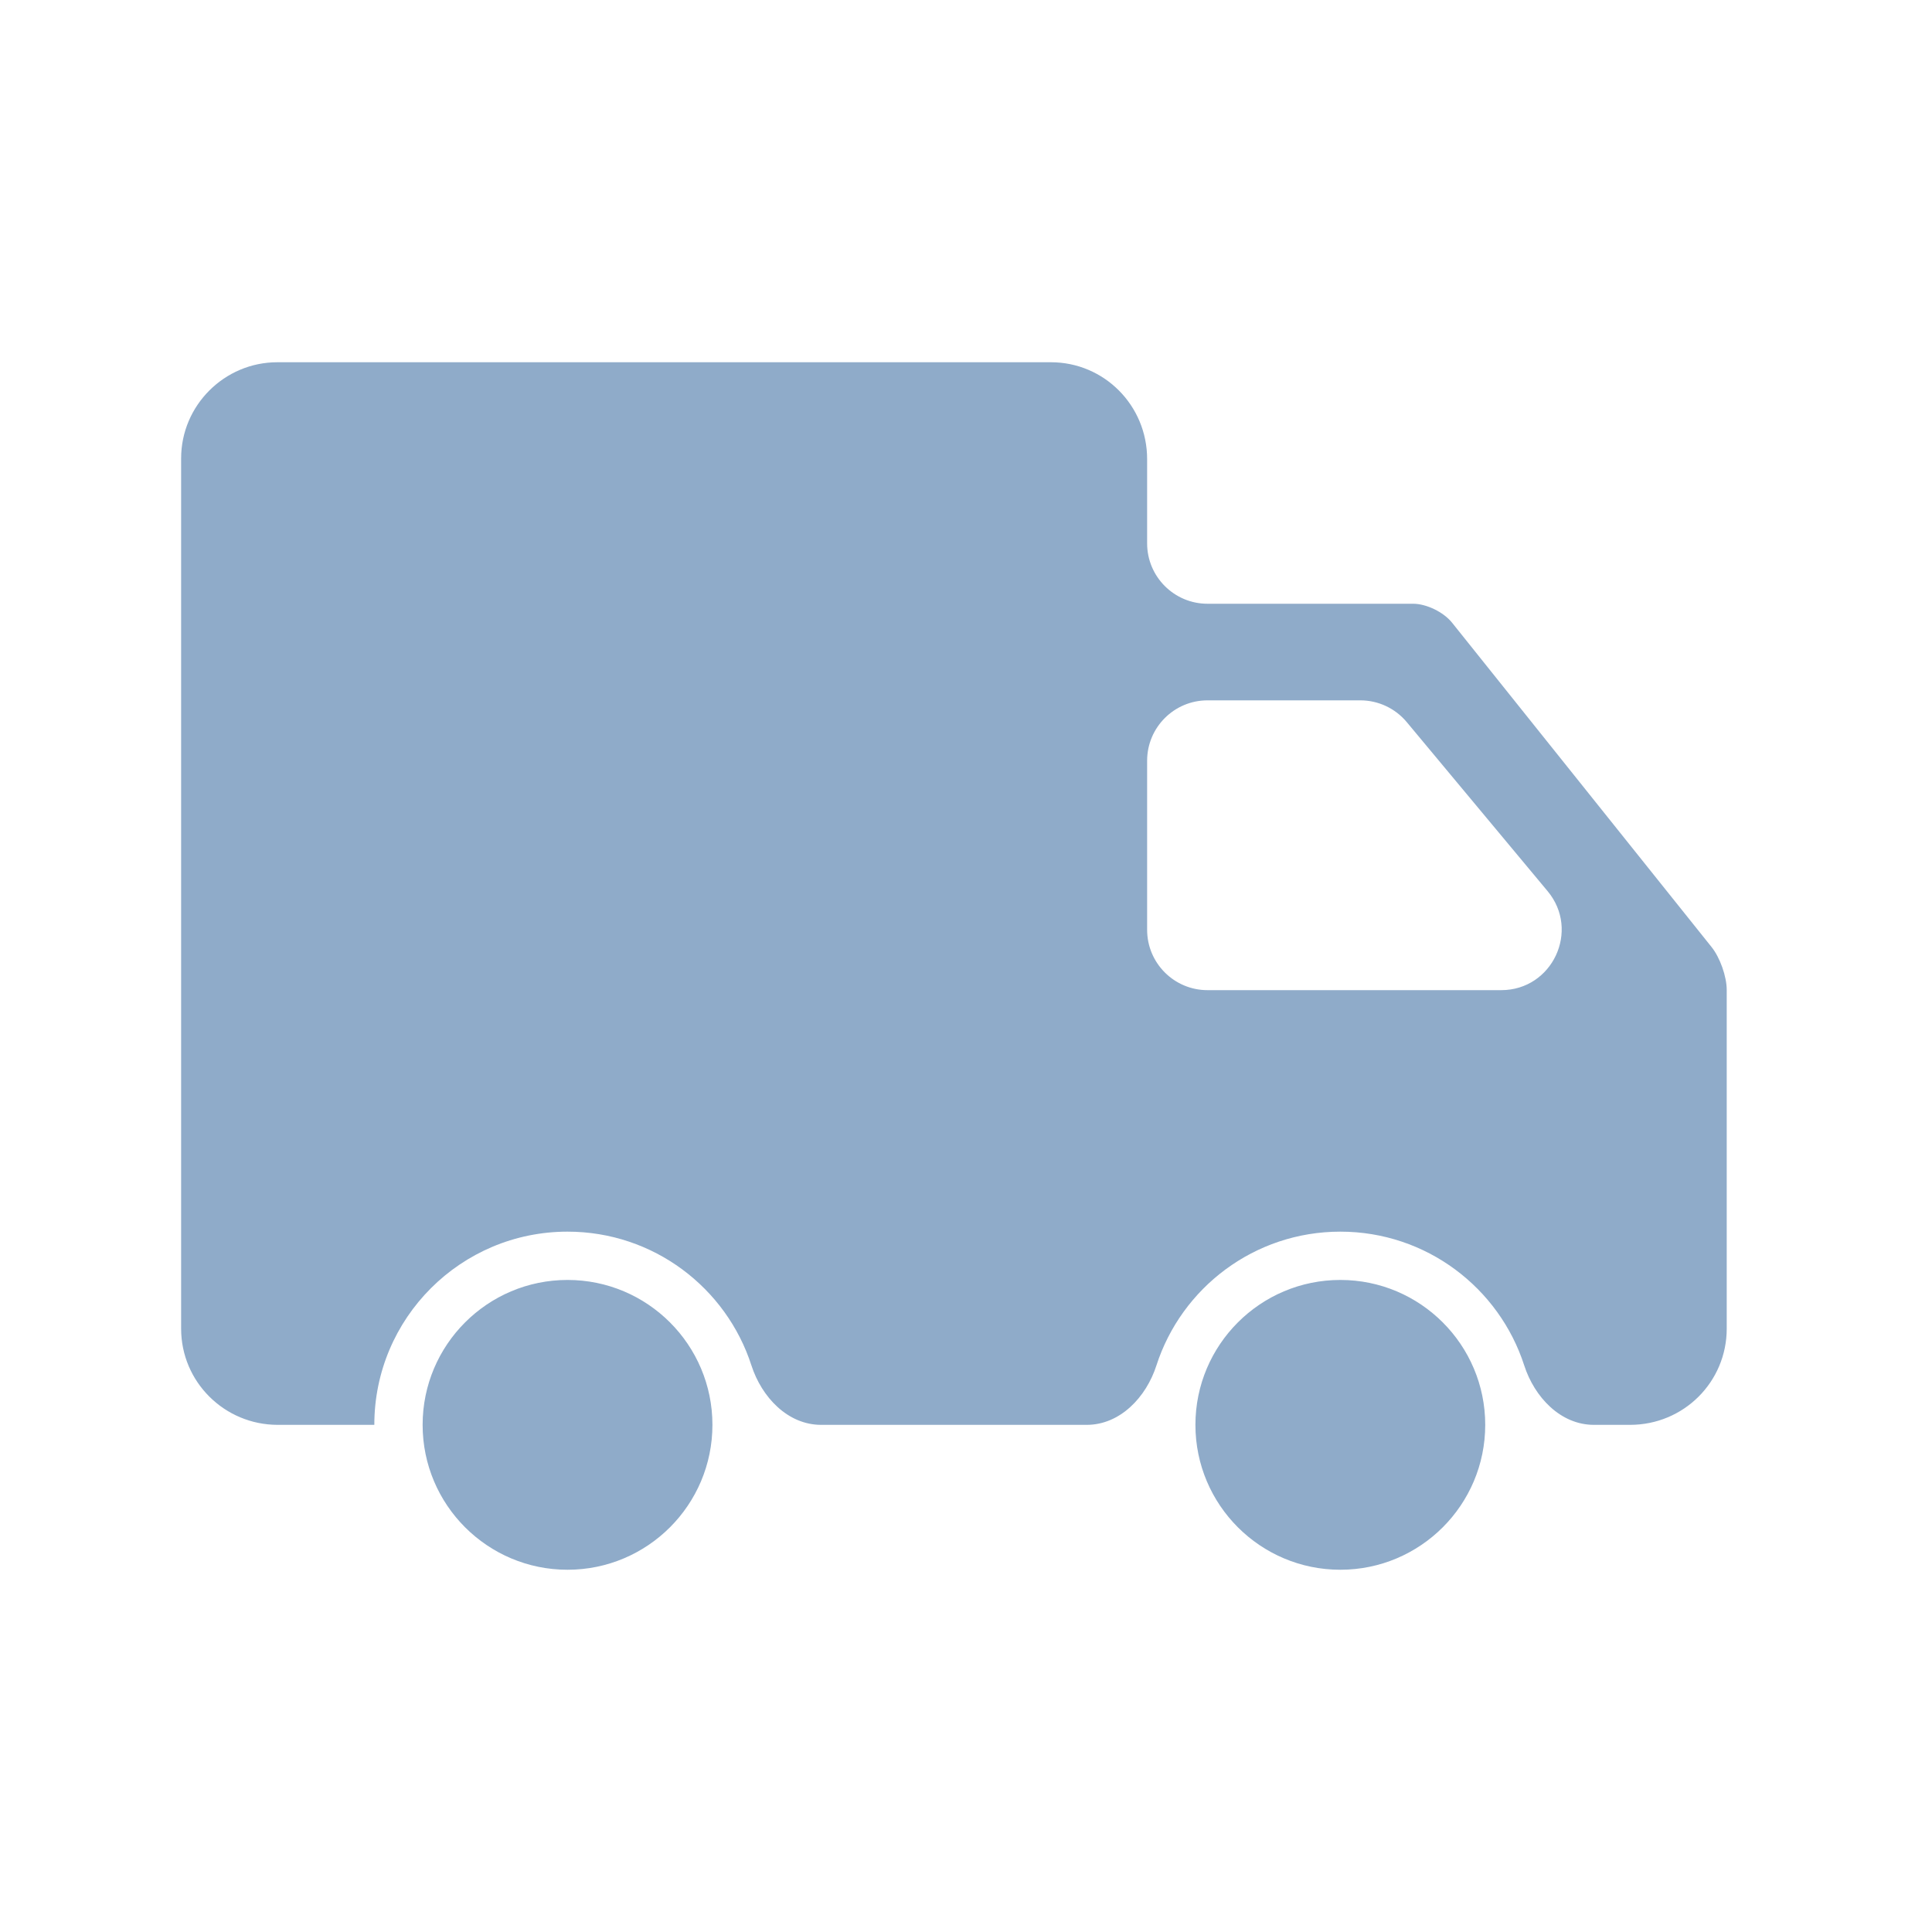 <svg width="32" height="32" viewBox="0 0 32 32" fill="none" xmlns="http://www.w3.org/2000/svg">
<path fill-rule="evenodd" clip-rule="evenodd" d="M6.2 23.6H4.601C3.717 23.6 3 22.888 3 22.007V7.593C3 6.713 3.719 6 4.593 6H17.407C18.287 6 19 6.715 19 7.604V9C19 9.552 19.448 10 20 10H23.407C23.624 10 23.91 10.137 24.051 10.314L28.349 15.686C28.488 15.859 28.6 16.173 28.6 16.398V22.007C28.6 22.887 27.889 23.6 26.999 23.6H26.4C25.848 23.6 25.416 23.142 25.246 22.616C24.831 21.33 23.624 20.4 22.2 20.4C20.776 20.4 19.569 21.33 19.154 22.616C18.985 23.142 18.552 23.6 18 23.6H13.6C13.048 23.6 12.616 23.142 12.446 22.616C12.031 21.33 10.824 20.4 9.4 20.4C7.633 20.4 6.2 21.832 6.2 23.6C6.2 23.6 6.2 23.6 6.2 23.6ZM20 11.6C19.448 11.6 19 12.048 19 12.6V15.4C19 15.952 19.448 16.4 20 16.4H24.865C25.713 16.4 26.176 15.411 25.633 14.76L23.3 11.96C23.11 11.732 22.828 11.6 22.532 11.6H20ZM22.2 26C20.875 26 19.8 24.925 19.8 23.6C19.8 22.275 20.875 21.2 22.2 21.2C23.525 21.2 24.6 22.275 24.6 23.6C24.6 24.925 23.525 26 22.2 26ZM9.4 26C8.075 26 7 24.925 7 23.6C7 22.275 8.075 21.2 9.4 21.2C10.725 21.2 11.8 22.275 11.8 23.6C11.8 24.925 10.725 26 9.4 26Z" fill="#8FABC9"/>
</svg>
